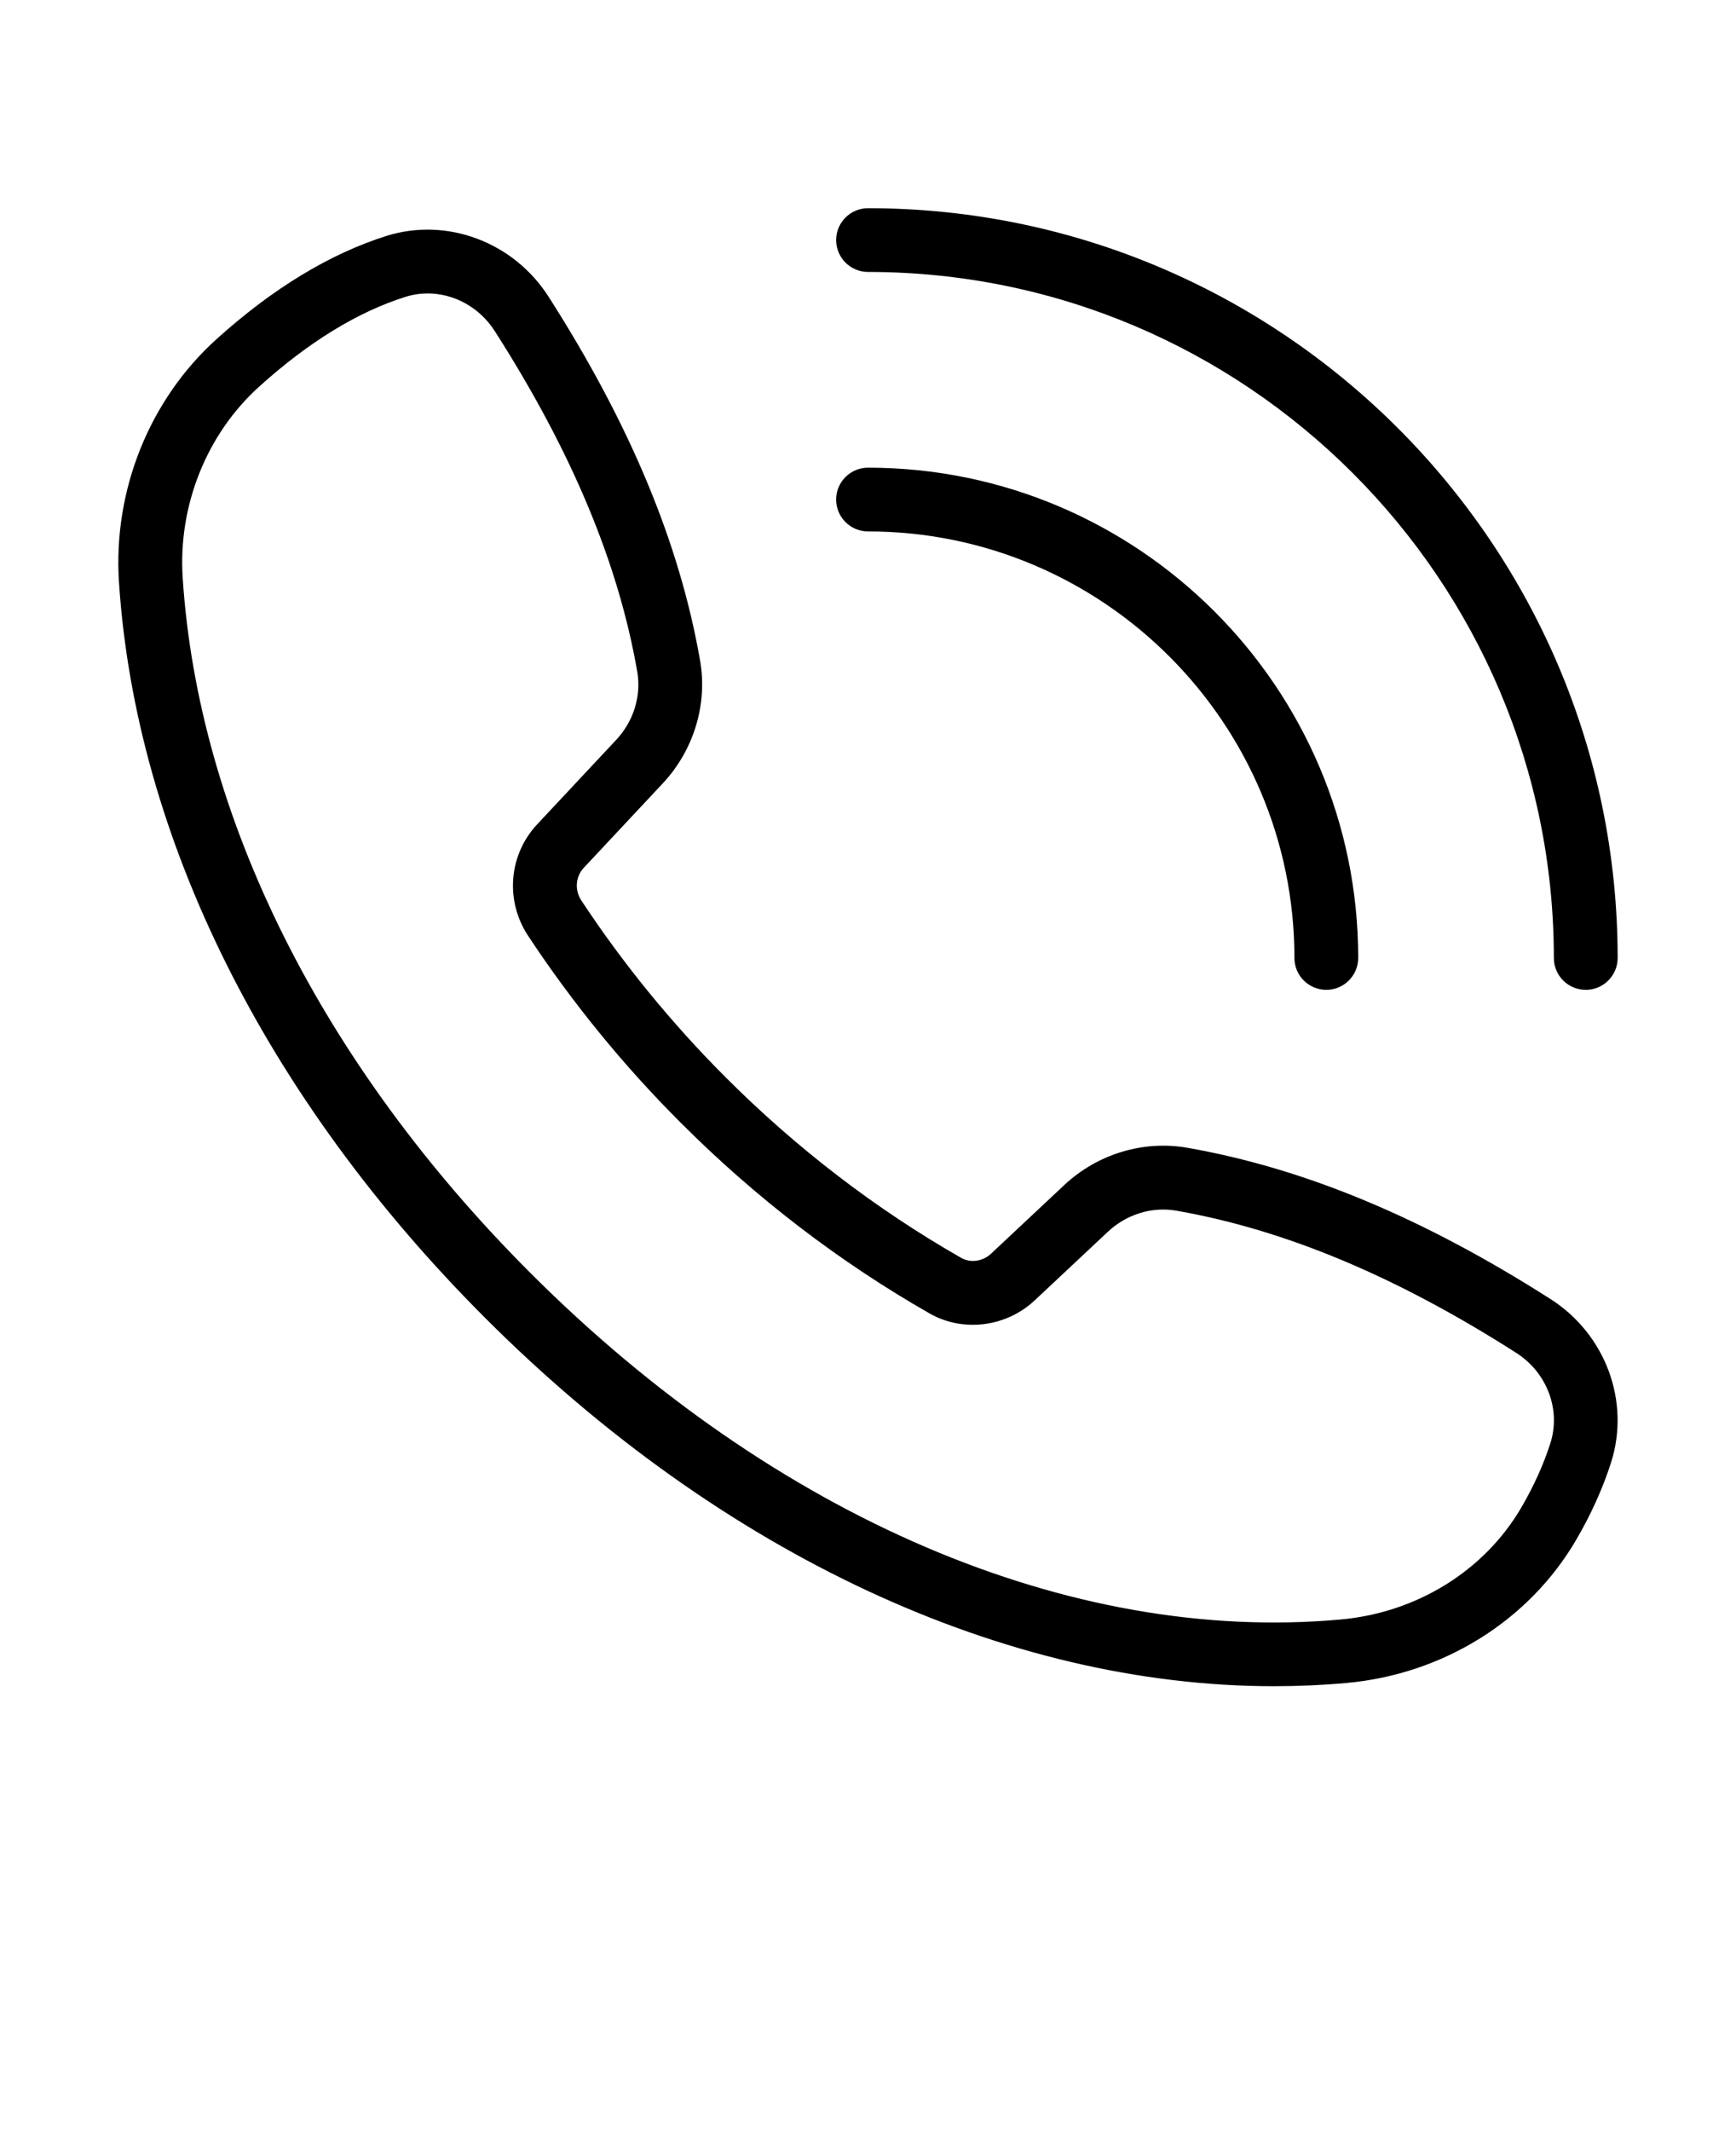 <svg xmlns="http://www.w3.org/2000/svg" version="1.1" viewBox="-5.0 -10.0 110.0 135.0">
 <g>
  <path d="m75.734 96.816c-17.02 0-34.992-8.332-49.988-23.324-13.902-13.902-22.145-30.453-23.207-46.609-0.383-5.809 1.926-11.562 6.176-15.395 3.566-3.219 7.195-5.418 10.785-6.547 3.828-1.195 8.047 0.391 10.266 3.863 5.164 8.082 8.301 15.617 9.594 23.039 0.484 2.769-0.398 5.676-2.356 7.773l-5.012 5.356c-0.527 0.562-0.59 1.414-0.156 2.07 2.644 4.012 5.723 7.781 9.148 11.207 4.504 4.504 9.523 8.352 14.922 11.434 0.586 0.336 1.363 0.227 1.887-0.262l4.644-4.352c2.098-1.965 5.004-2.848 7.785-2.363 7.426 1.297 14.953 4.434 23.02 9.582 3.496 2.231 5.074 6.492 3.84 10.363-0.52 1.625-1.262 3.269-2.203 4.883-2.992 5.133-8.441 8.527-14.57 9.078-1.516 0.137-3.043 0.203-4.574 0.203zm-53.633-88.227c-0.465 0-0.934 0.066-1.391 0.211-3.031 0.949-6.156 2.863-9.285 5.688-3.336 3.012-5.152 7.547-4.848 12.133 0.996 15.172 8.82 30.805 22.031 44.016 15.496 15.496 34.211 23.504 51.34 21.953 4.828-0.434 9.105-3.086 11.445-7.086 0.793-1.359 1.414-2.731 1.844-4.078 0.68-2.125-0.211-4.481-2.164-5.727-7.606-4.856-14.652-7.801-21.543-9.008-1.535-0.266-3.148 0.23-4.324 1.332l-4.648 4.356c-1.805 1.691-4.543 2.031-6.656 0.824-5.711-3.262-11.016-7.324-15.773-12.086-3.621-3.617-6.871-7.602-9.668-11.84-1.465-2.223-1.23-5.125 0.578-7.059l5.012-5.356c1.098-1.172 1.594-2.785 1.328-4.316-1.199-6.887-4.148-13.938-9.02-21.559-0.969-1.523-2.598-2.398-4.258-2.398z"/>
  <path d="m95.477 52.703c-1.117 0-2.019-0.906-2.019-2.019 0-23.961-19.496-43.457-43.457-43.457-1.117 0-2.019-0.906-2.019-2.019 0-1.117 0.906-2.019 2.019-2.019 26.191 0 47.5 21.309 47.5 47.5-0.004 1.109-0.906 2.016-2.023 2.016z"/>
  <path d="m79.039 52.703c-1.117 0-2.019-0.906-2.019-2.019 0-14.898-12.121-27.02-27.02-27.02-1.117 0-2.019-0.906-2.019-2.019 0-1.117 0.906-2.019 2.019-2.019 17.129 0 31.062 13.934 31.062 31.062-0.004 1.109-0.906 2.016-2.023 2.016z"/>
 </g></svg>